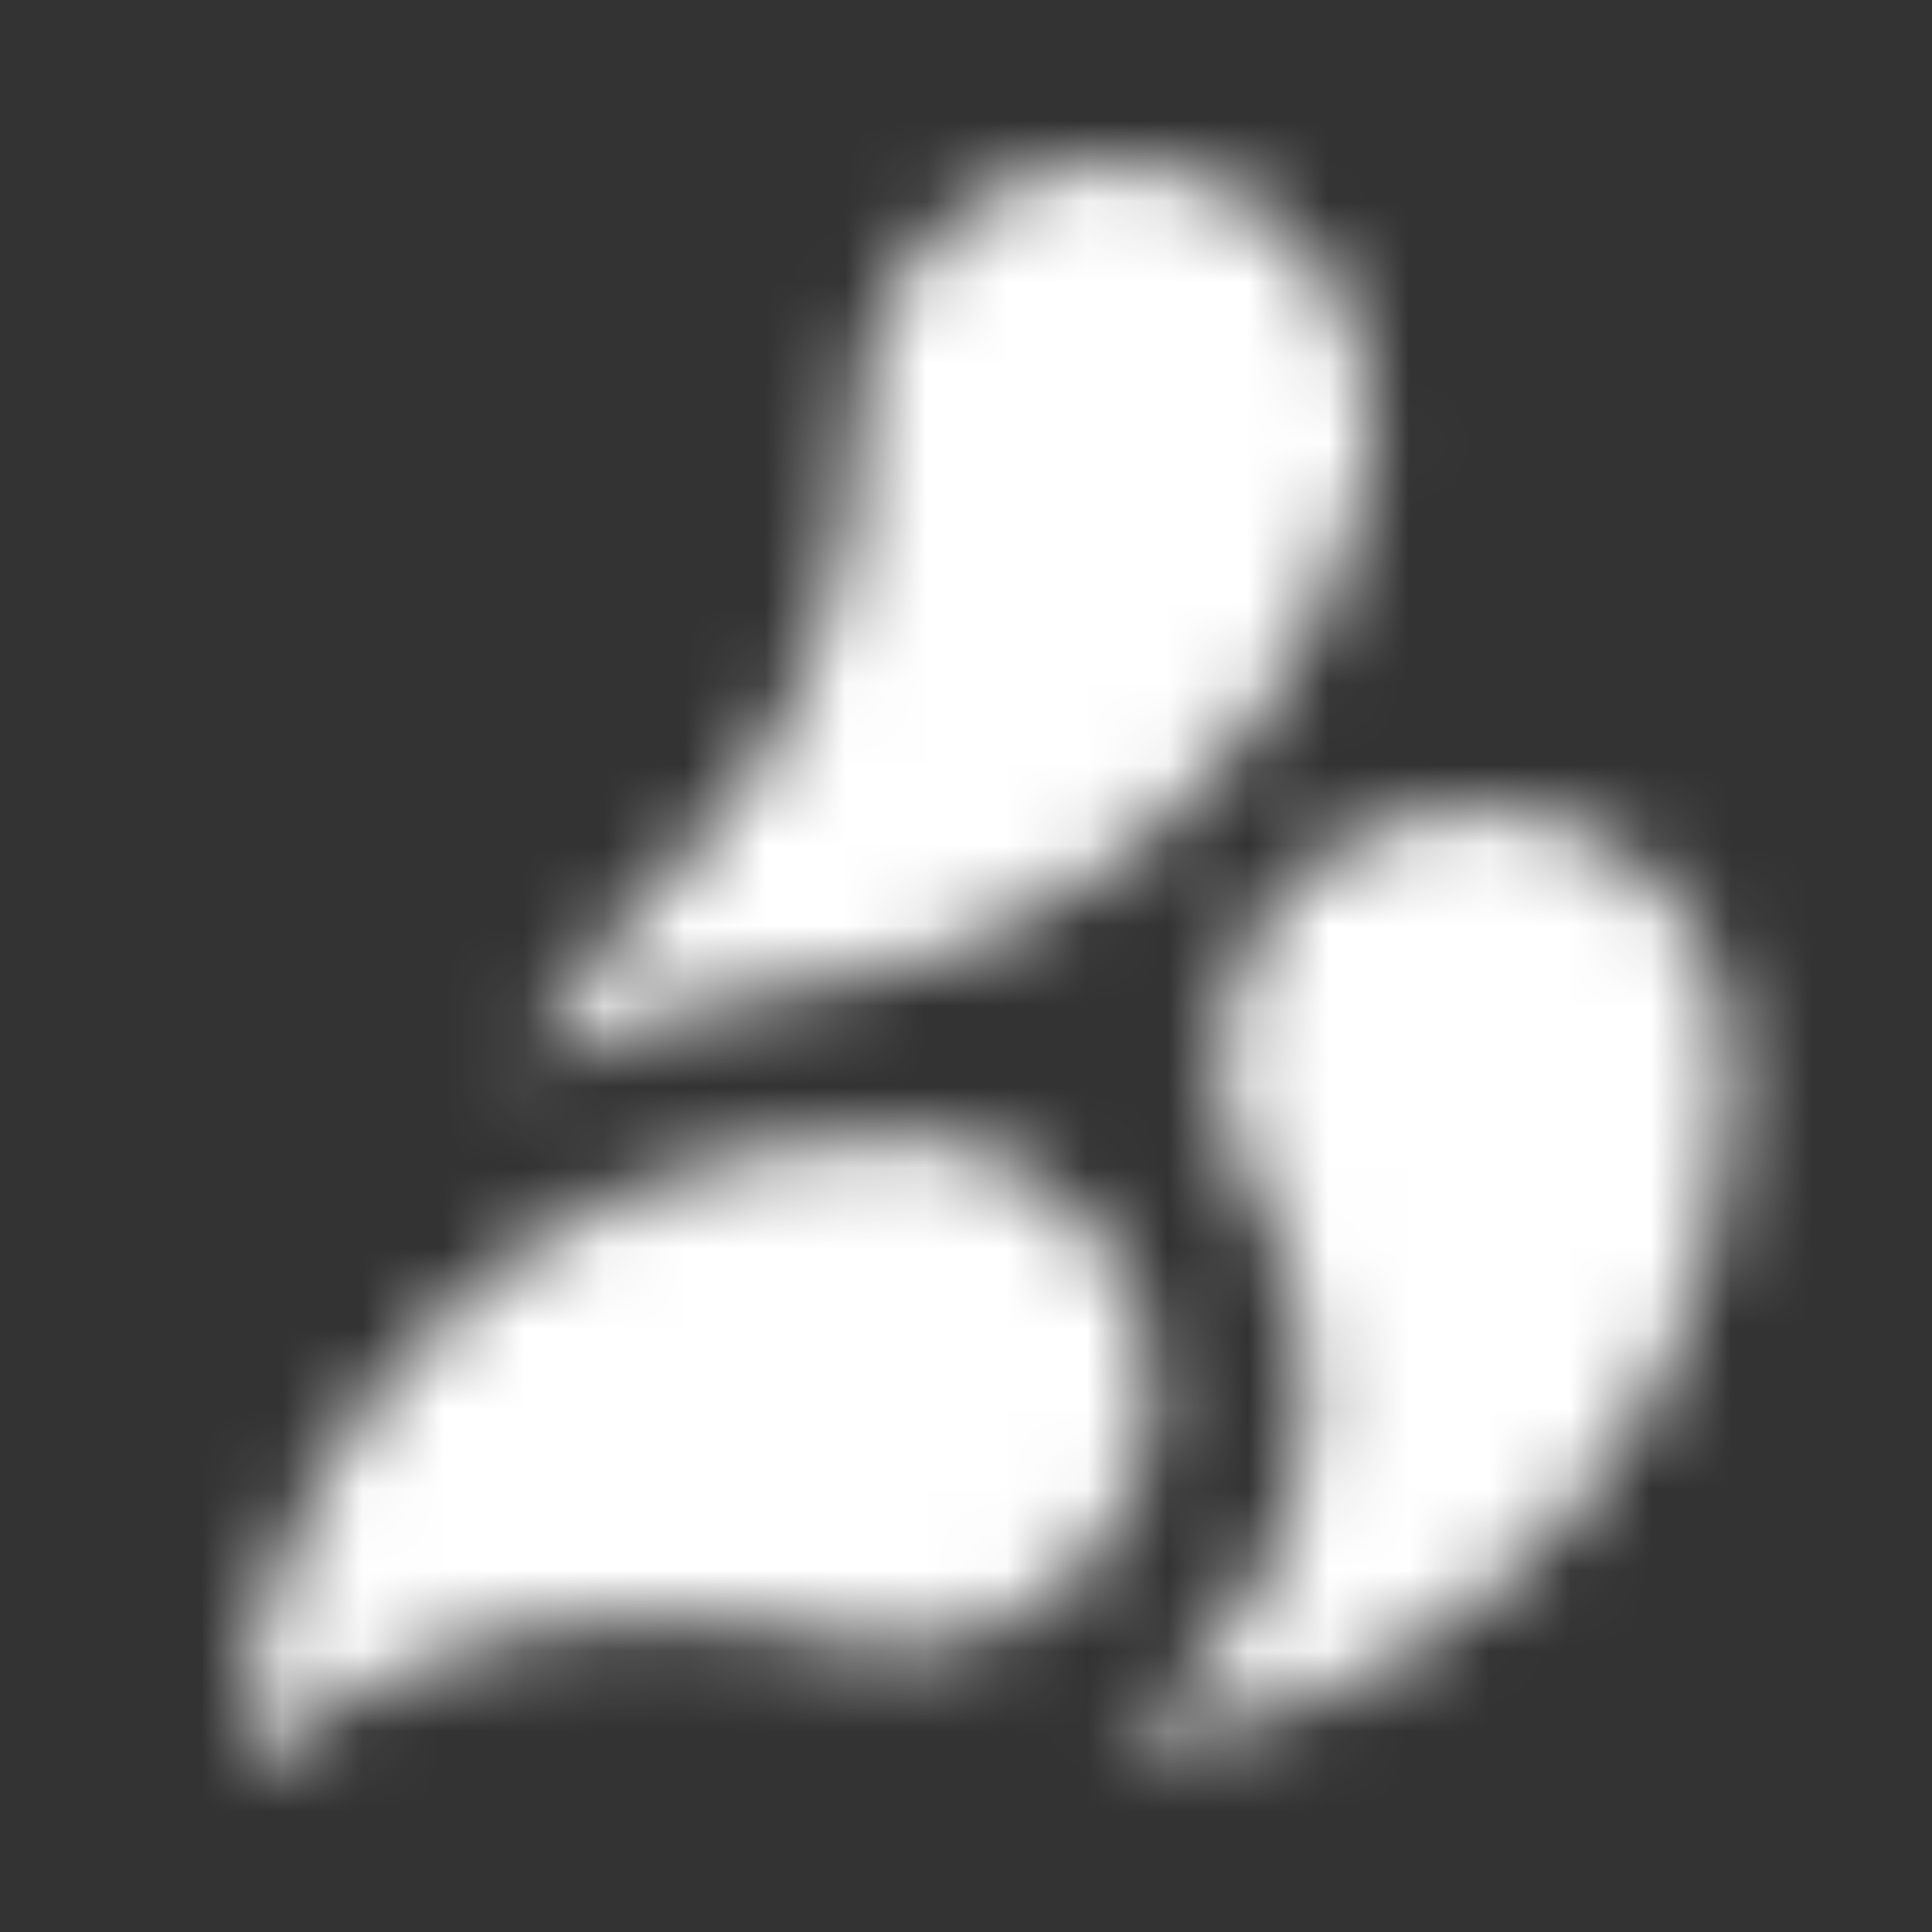 <svg width="24" height="24" viewBox="0 0 24 24" fill="none" xmlns="http://www.w3.org/2000/svg">
<rect x="0" y="0" width="24" height="24" fill="#333333" stroke="none"/>
<mask id="mask0_24_598" style="mask-type:alpha" maskUnits="userSpaceOnUse" x="0" y="0" width="24" height="24">
<path d="M11.143 20.472C10.078 20.472 10.261 20.09 7.963 20.09C6.031 20.09 4.149 20.97 3 22C3 18.429 6.048 14.126 11.143 14.126C13.159 14.126 14.324 15.804 14.324 17.299C14.324 19.06 12.909 20.472 11.143 20.472ZM15.14 13.196C15.14 14.857 16.239 15.023 16.239 17.299C16.256 19.06 15.34 20.704 13.841 21.618C16.839 21.618 21.518 18.86 21.518 13.196C21.518 11.435 20.103 10.023 18.338 10.023C16.573 10.023 15.14 11.435 15.14 13.196ZM13.841 2C12.159 2 10.777 3.296 10.661 4.973C10.661 5.04 10.661 5.123 10.661 5.189C10.661 5.256 10.661 5.339 10.661 5.405C10.611 7.449 9.795 9.392 8.362 10.854C8.229 10.97 8.113 11.086 7.996 11.219C7.713 11.502 7.463 11.817 7.23 12.133C6.963 12.498 6.73 12.897 6.514 13.312C7.53 12.781 8.645 12.432 9.778 12.282C9.894 12.266 10.028 12.249 10.144 12.233C13.458 11.751 16.156 9.309 16.922 6.053C16.956 5.904 16.989 5.771 17.006 5.621C17.022 5.472 17.039 5.339 17.039 5.189C17.022 3.429 15.59 2 13.841 2Z" fill="#00CDB4"/>
</mask>
<g mask="url(#mask0_24_598)">
<rect x="-4" y="-4" width="34" height="32" fill="white"/>
</g>
</svg>
